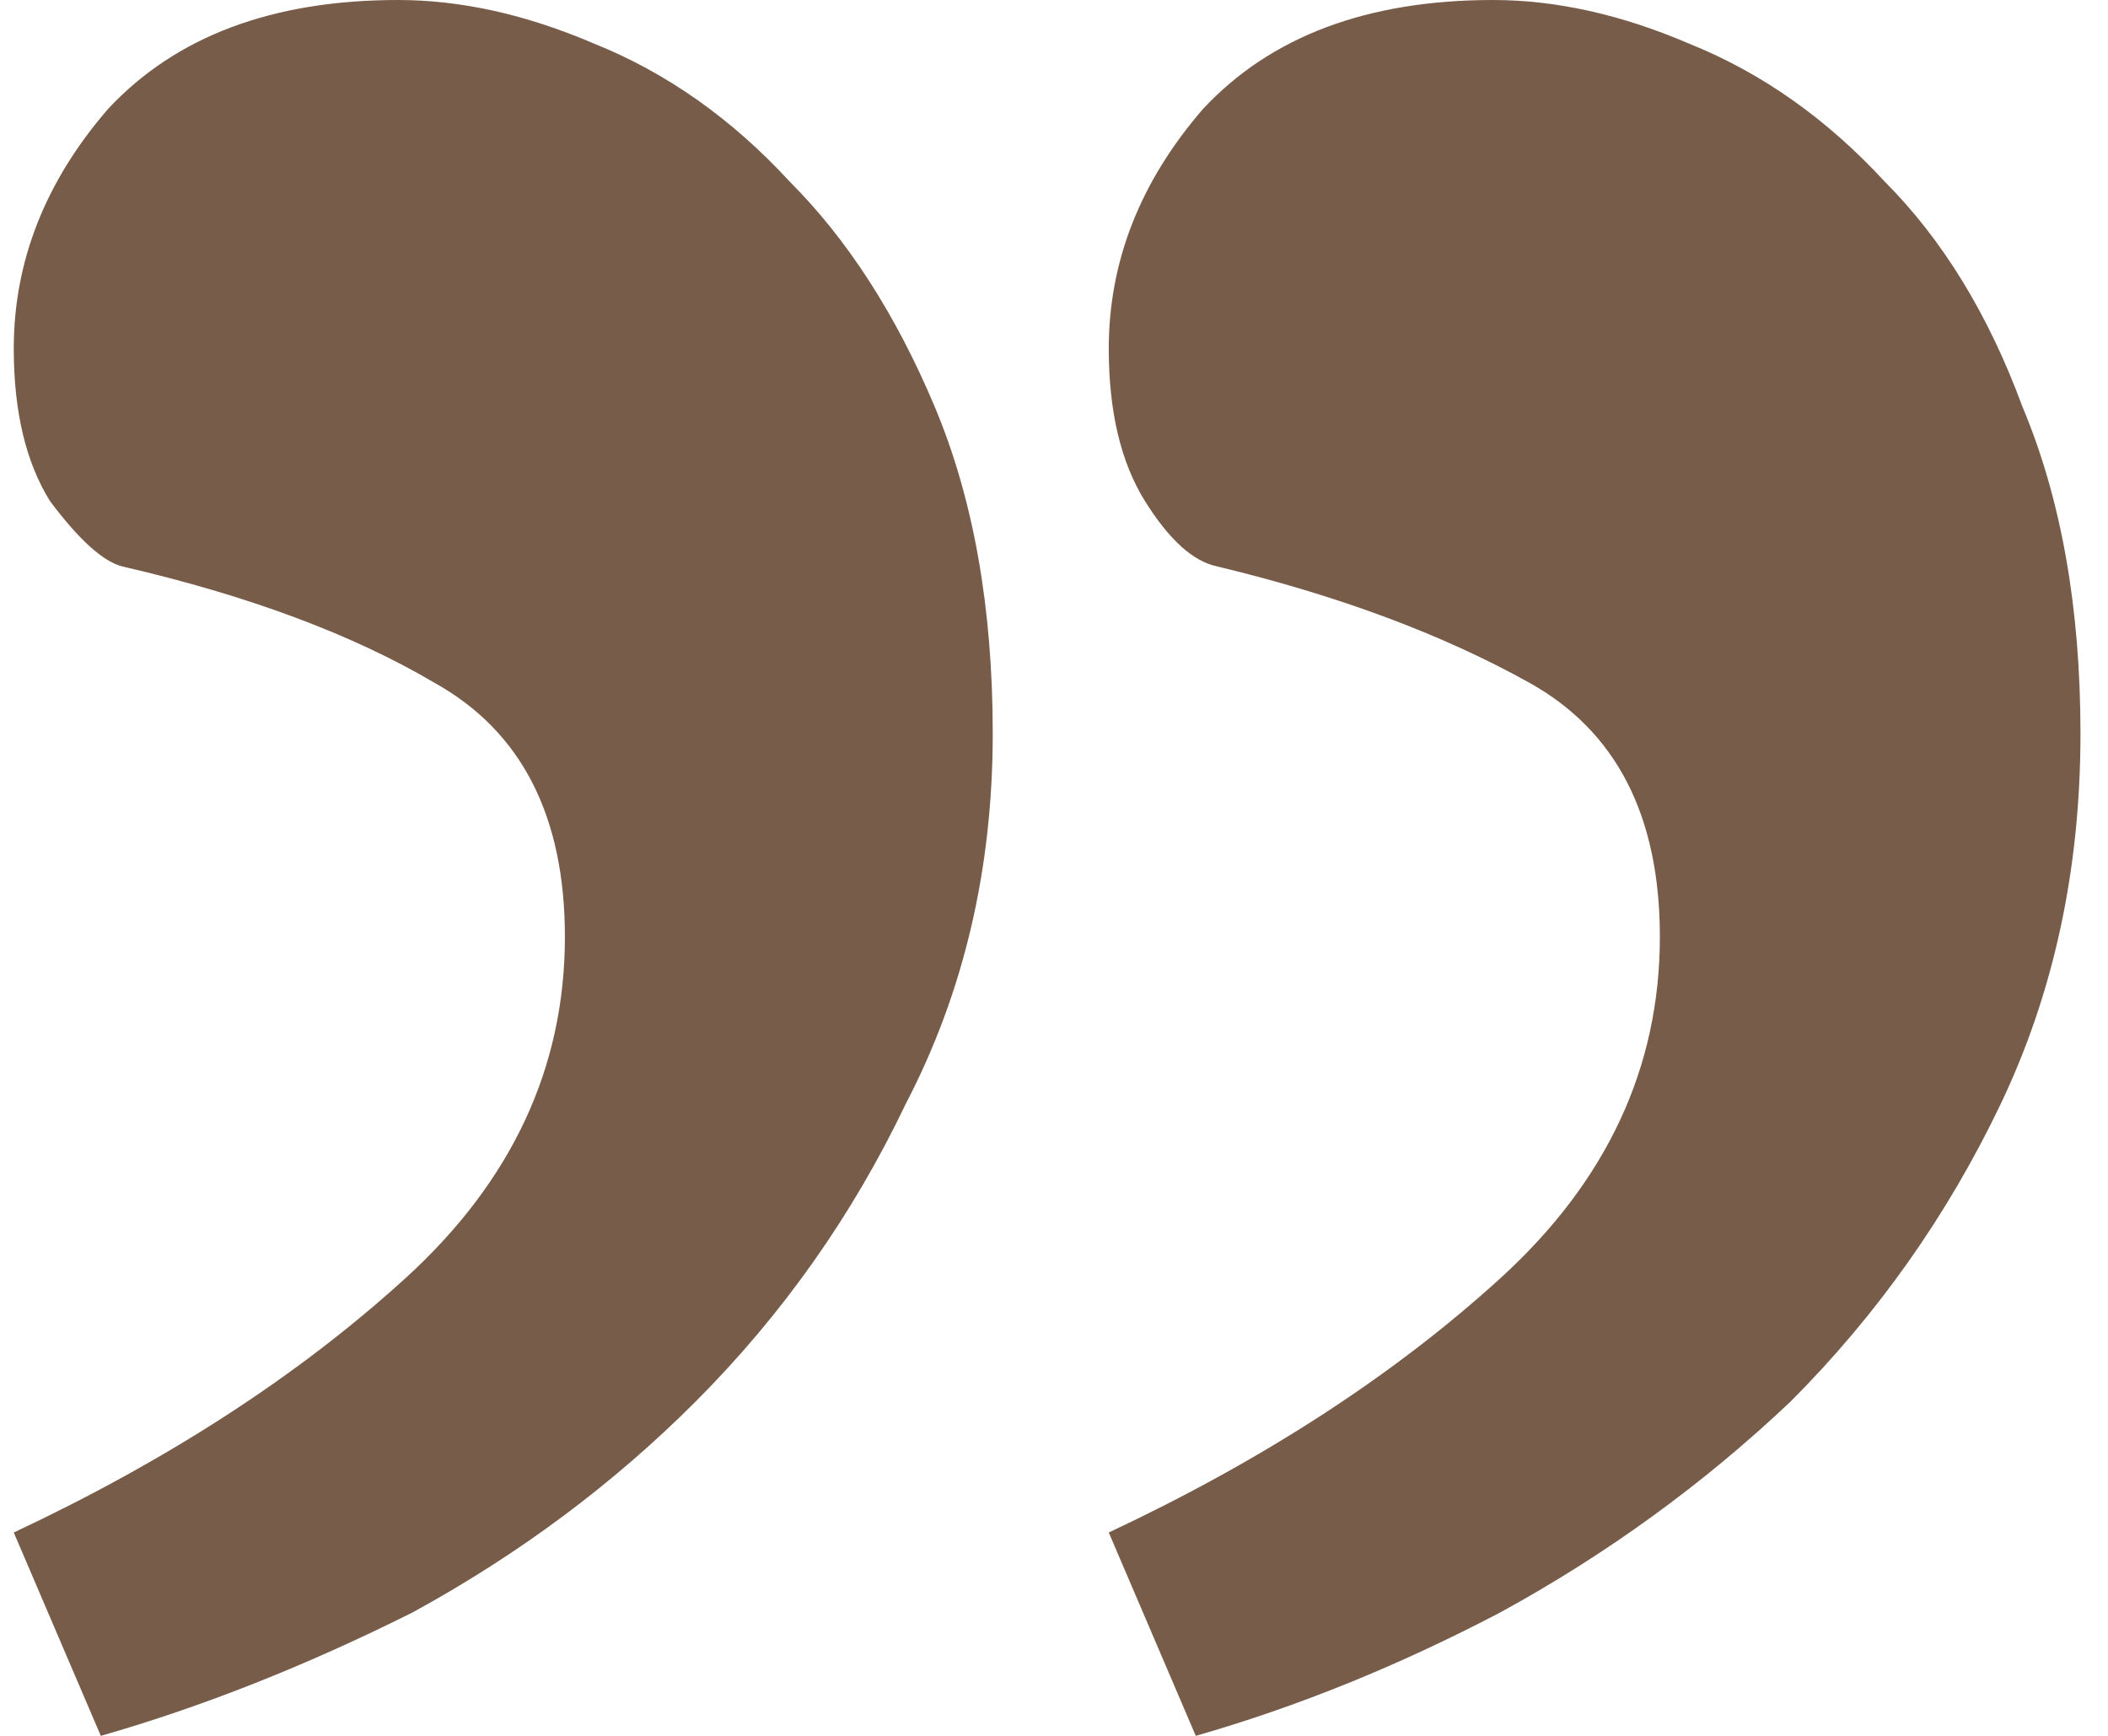 <svg width="51" height="42" viewBox="0 0 51 42" fill="none" xmlns="http://www.w3.org/2000/svg">
<path d="M36.123 0C37.643 0 39.222 0.351 40.86 1.054C42.614 1.757 44.193 2.87 45.597 4.393C47 5.799 48.111 7.615 48.93 9.841C49.866 12.067 50.334 14.703 50.334 17.749C50.334 21.029 49.69 24.017 48.404 26.711C47.117 29.406 45.421 31.808 43.316 33.916C41.211 35.908 38.871 37.607 36.298 39.013C33.842 40.301 31.386 41.297 28.93 42L26.825 37.08C30.567 35.322 33.725 33.272 36.298 30.929C38.871 28.586 40.158 25.833 40.158 22.669C40.158 19.741 39.105 17.69 37 16.519C34.895 15.347 32.38 14.41 29.456 13.707C28.872 13.59 28.287 13.063 27.702 12.126C27.117 11.188 26.825 9.958 26.825 8.435C26.825 6.326 27.585 4.393 29.105 2.636C30.743 0.879 33.082 0 36.123 0ZM9.632 0C11.152 0 12.731 0.351 14.369 1.054C16.123 1.757 17.702 2.87 19.105 4.393C20.509 5.799 21.678 7.615 22.614 9.841C23.55 12.067 24.018 14.703 24.018 17.749C24.018 21.029 23.316 24.017 21.912 26.711C20.626 29.406 18.93 31.808 16.825 33.916C14.836 35.908 12.556 37.607 9.983 39.013C7.41 40.301 4.895 41.297 2.439 42L0.333 37.08C4.076 35.322 7.234 33.272 9.807 30.929C12.38 28.586 13.667 25.833 13.667 22.669C13.667 19.741 12.614 17.69 10.509 16.519C8.521 15.347 6.006 14.41 2.965 13.707C2.497 13.59 1.912 13.063 1.211 12.126C0.626 11.188 0.333 9.958 0.333 8.435C0.333 6.326 1.094 4.393 2.614 2.636C4.252 0.879 6.591 0 9.632 0Z" fill="#785C4A"/>
</svg>
